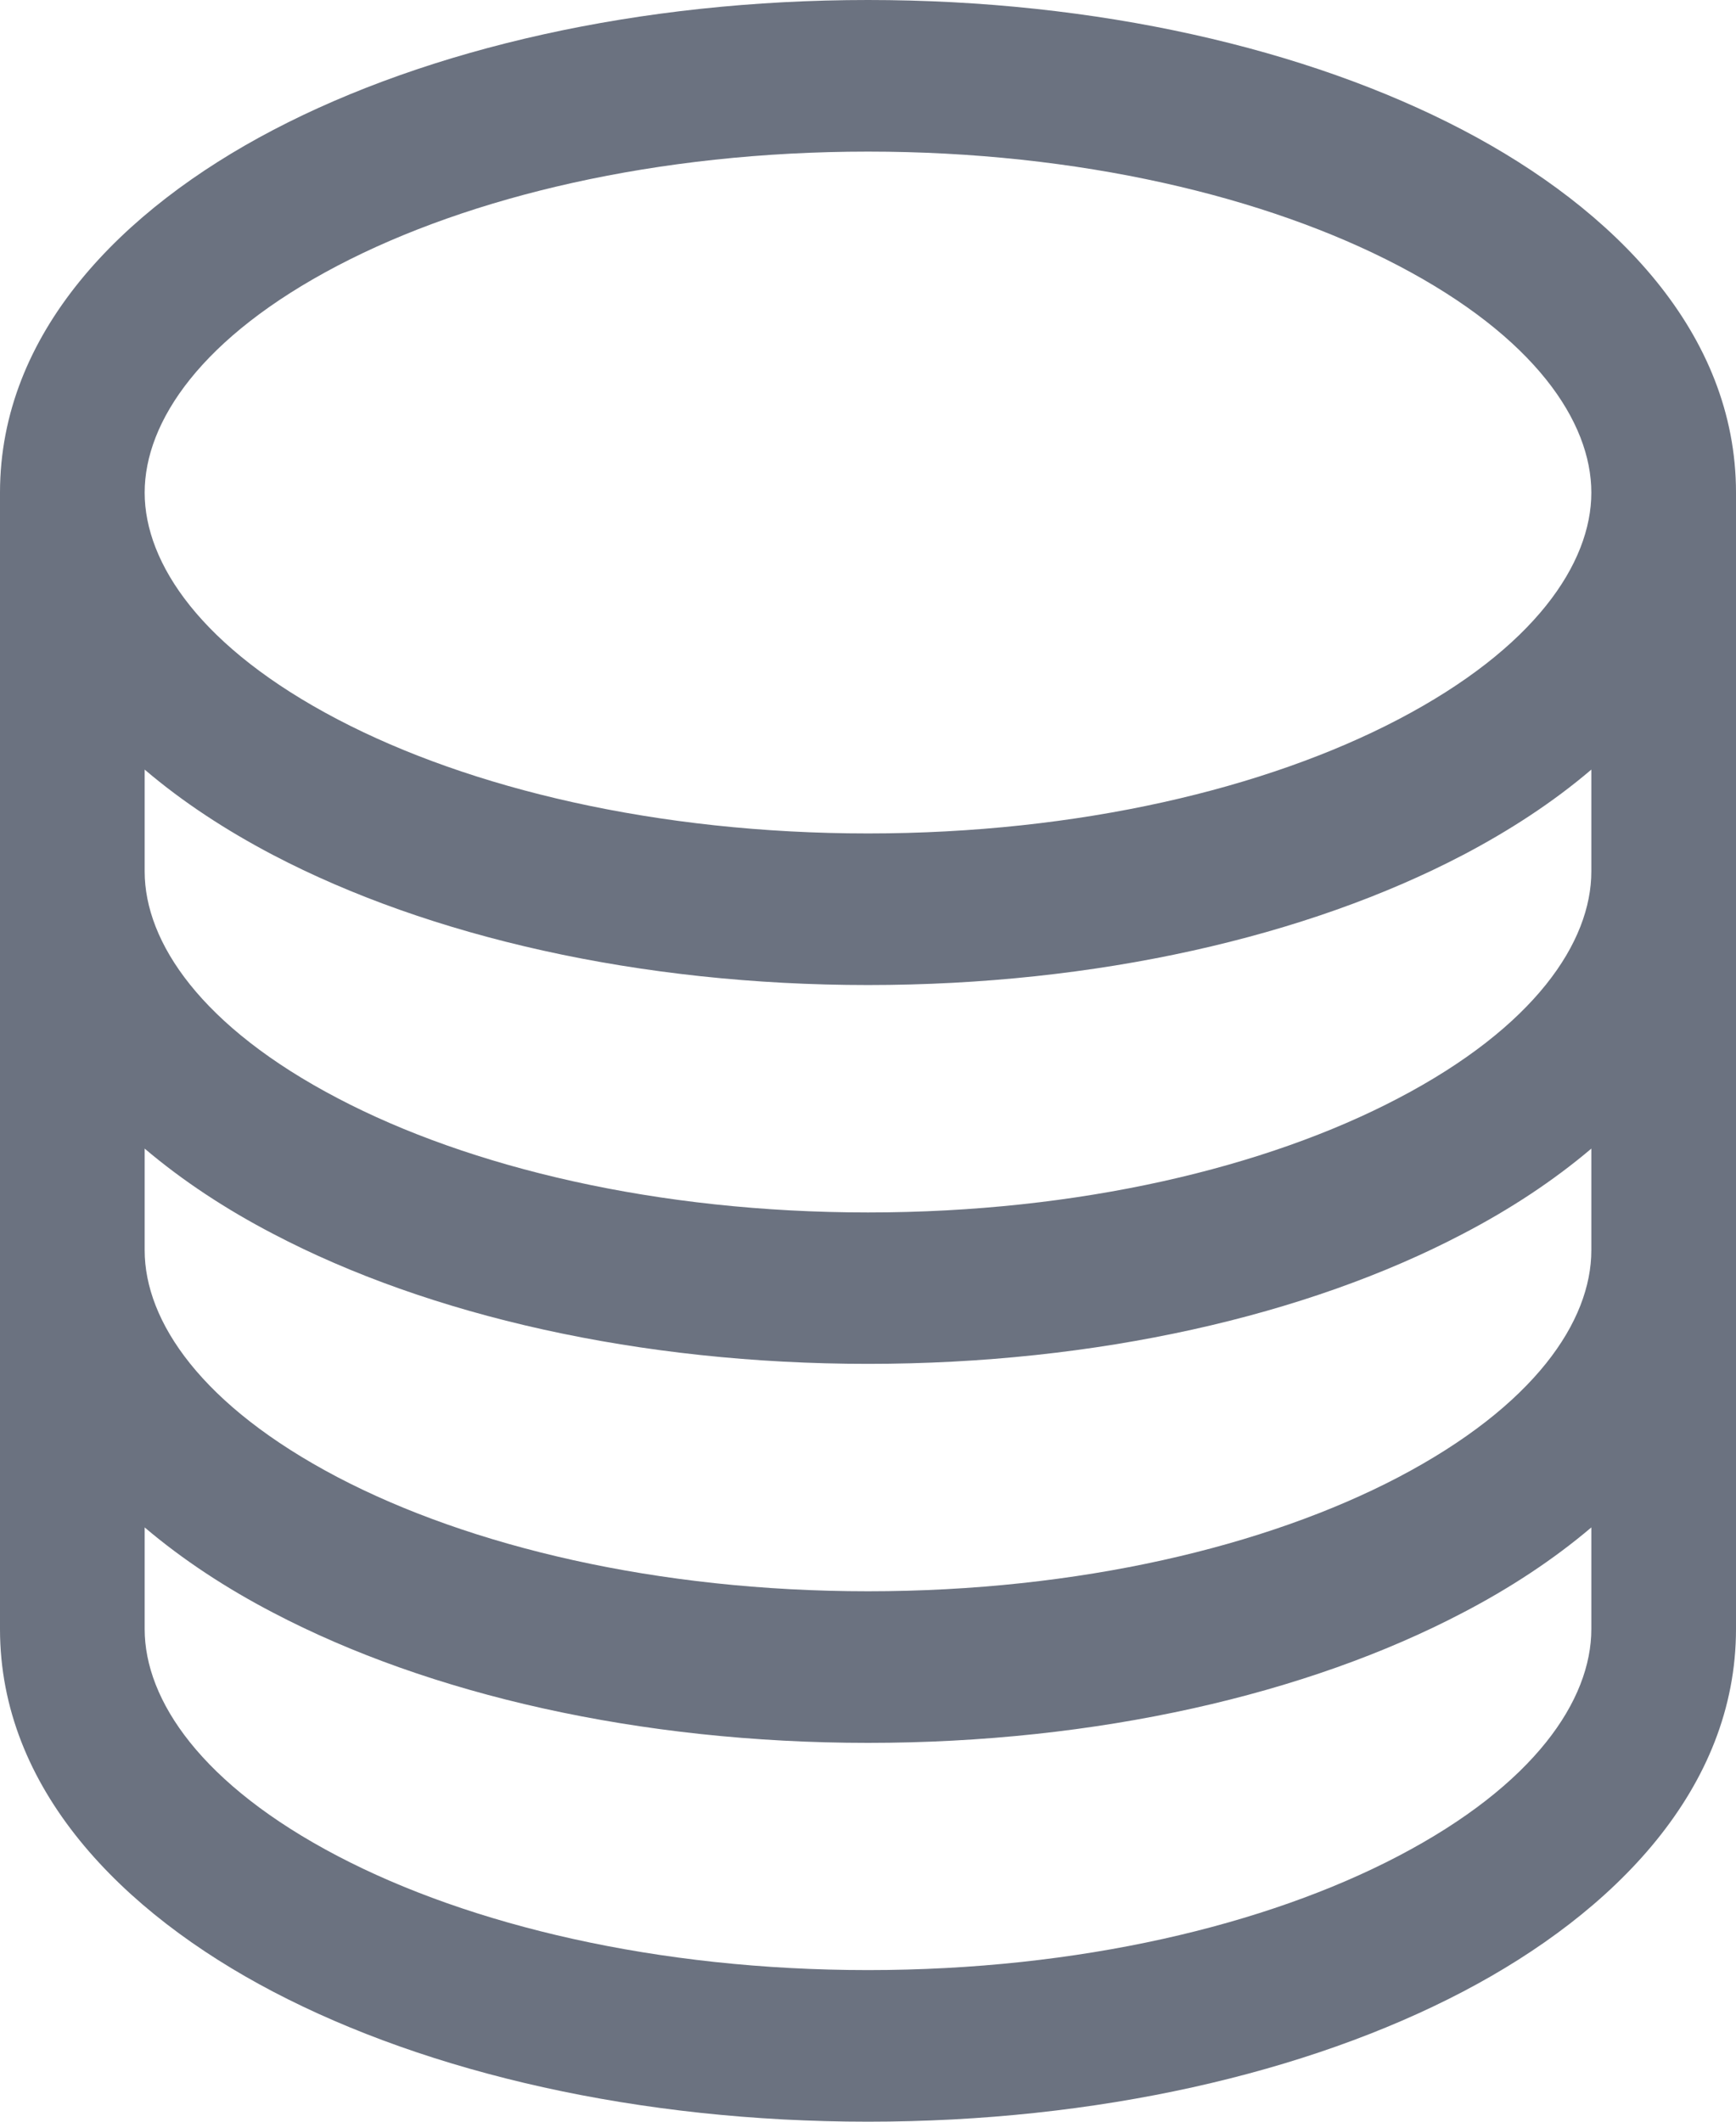 <svg width="9" height="11" viewBox="0 0 9 11" fill="none" xmlns="http://www.w3.org/2000/svg">
<path fill-rule="evenodd" clip-rule="evenodd" d="M1.416 0.674C2.224 0.251 3.315 0 4.5 0C5.685 0 6.776 0.251 7.584 0.674C8.371 1.086 9 1.728 9 2.554V8.446C9 9.272 8.371 9.914 7.584 10.326C6.776 10.749 5.685 11 4.5 11C3.315 11 2.224 10.749 1.416 10.326C0.629 9.914 0 9.272 0 8.446V2.554C0 1.728 0.629 1.086 1.416 0.674ZM0.75 3.99V4.518C0.75 4.885 1.044 5.324 1.751 5.694C2.435 6.053 3.407 6.286 4.5 6.286C5.593 6.286 6.565 6.053 7.249 5.694C7.956 5.324 8.25 4.885 8.25 4.518V3.99C8.052 4.159 7.826 4.306 7.584 4.433C6.776 4.856 5.685 5.107 4.5 5.107C3.315 5.107 2.224 4.856 1.416 4.433C1.174 4.306 0.948 4.159 0.75 3.99ZM8.25 5.955C8.052 6.123 7.826 6.271 7.584 6.397C6.776 6.821 5.685 7.071 4.5 7.071C3.315 7.071 2.224 6.821 1.416 6.397C1.174 6.271 0.948 6.123 0.75 5.955V6.482C0.75 6.85 1.044 7.288 1.751 7.659C2.435 8.017 3.407 8.25 4.5 8.25C5.593 8.25 6.565 8.017 7.249 7.659C7.956 7.288 8.25 6.85 8.25 6.482V5.955ZM8.25 7.919C8.052 8.087 7.826 8.235 7.584 8.361C6.776 8.785 5.685 9.036 4.5 9.036C3.315 9.036 2.224 8.785 1.416 8.361C1.174 8.235 0.948 8.087 0.75 7.919V8.446C0.75 8.814 1.044 9.253 1.751 9.623C2.435 9.981 3.407 10.214 4.5 10.214C5.593 10.214 6.565 9.981 7.249 9.623C7.956 9.253 8.25 8.814 8.25 8.446V7.919ZM1.751 1.377C1.044 1.747 0.75 2.186 0.75 2.554C0.75 2.921 1.044 3.36 1.751 3.73C2.435 4.088 3.407 4.321 4.5 4.321C5.593 4.321 6.565 4.088 7.249 3.73C7.956 3.36 8.25 2.921 8.25 2.554C8.25 2.186 7.956 1.747 7.249 1.377C6.565 1.019 5.593 0.786 4.5 0.786C3.407 0.786 2.435 1.019 1.751 1.377Z" fill="#6B7280"/>
</svg>
